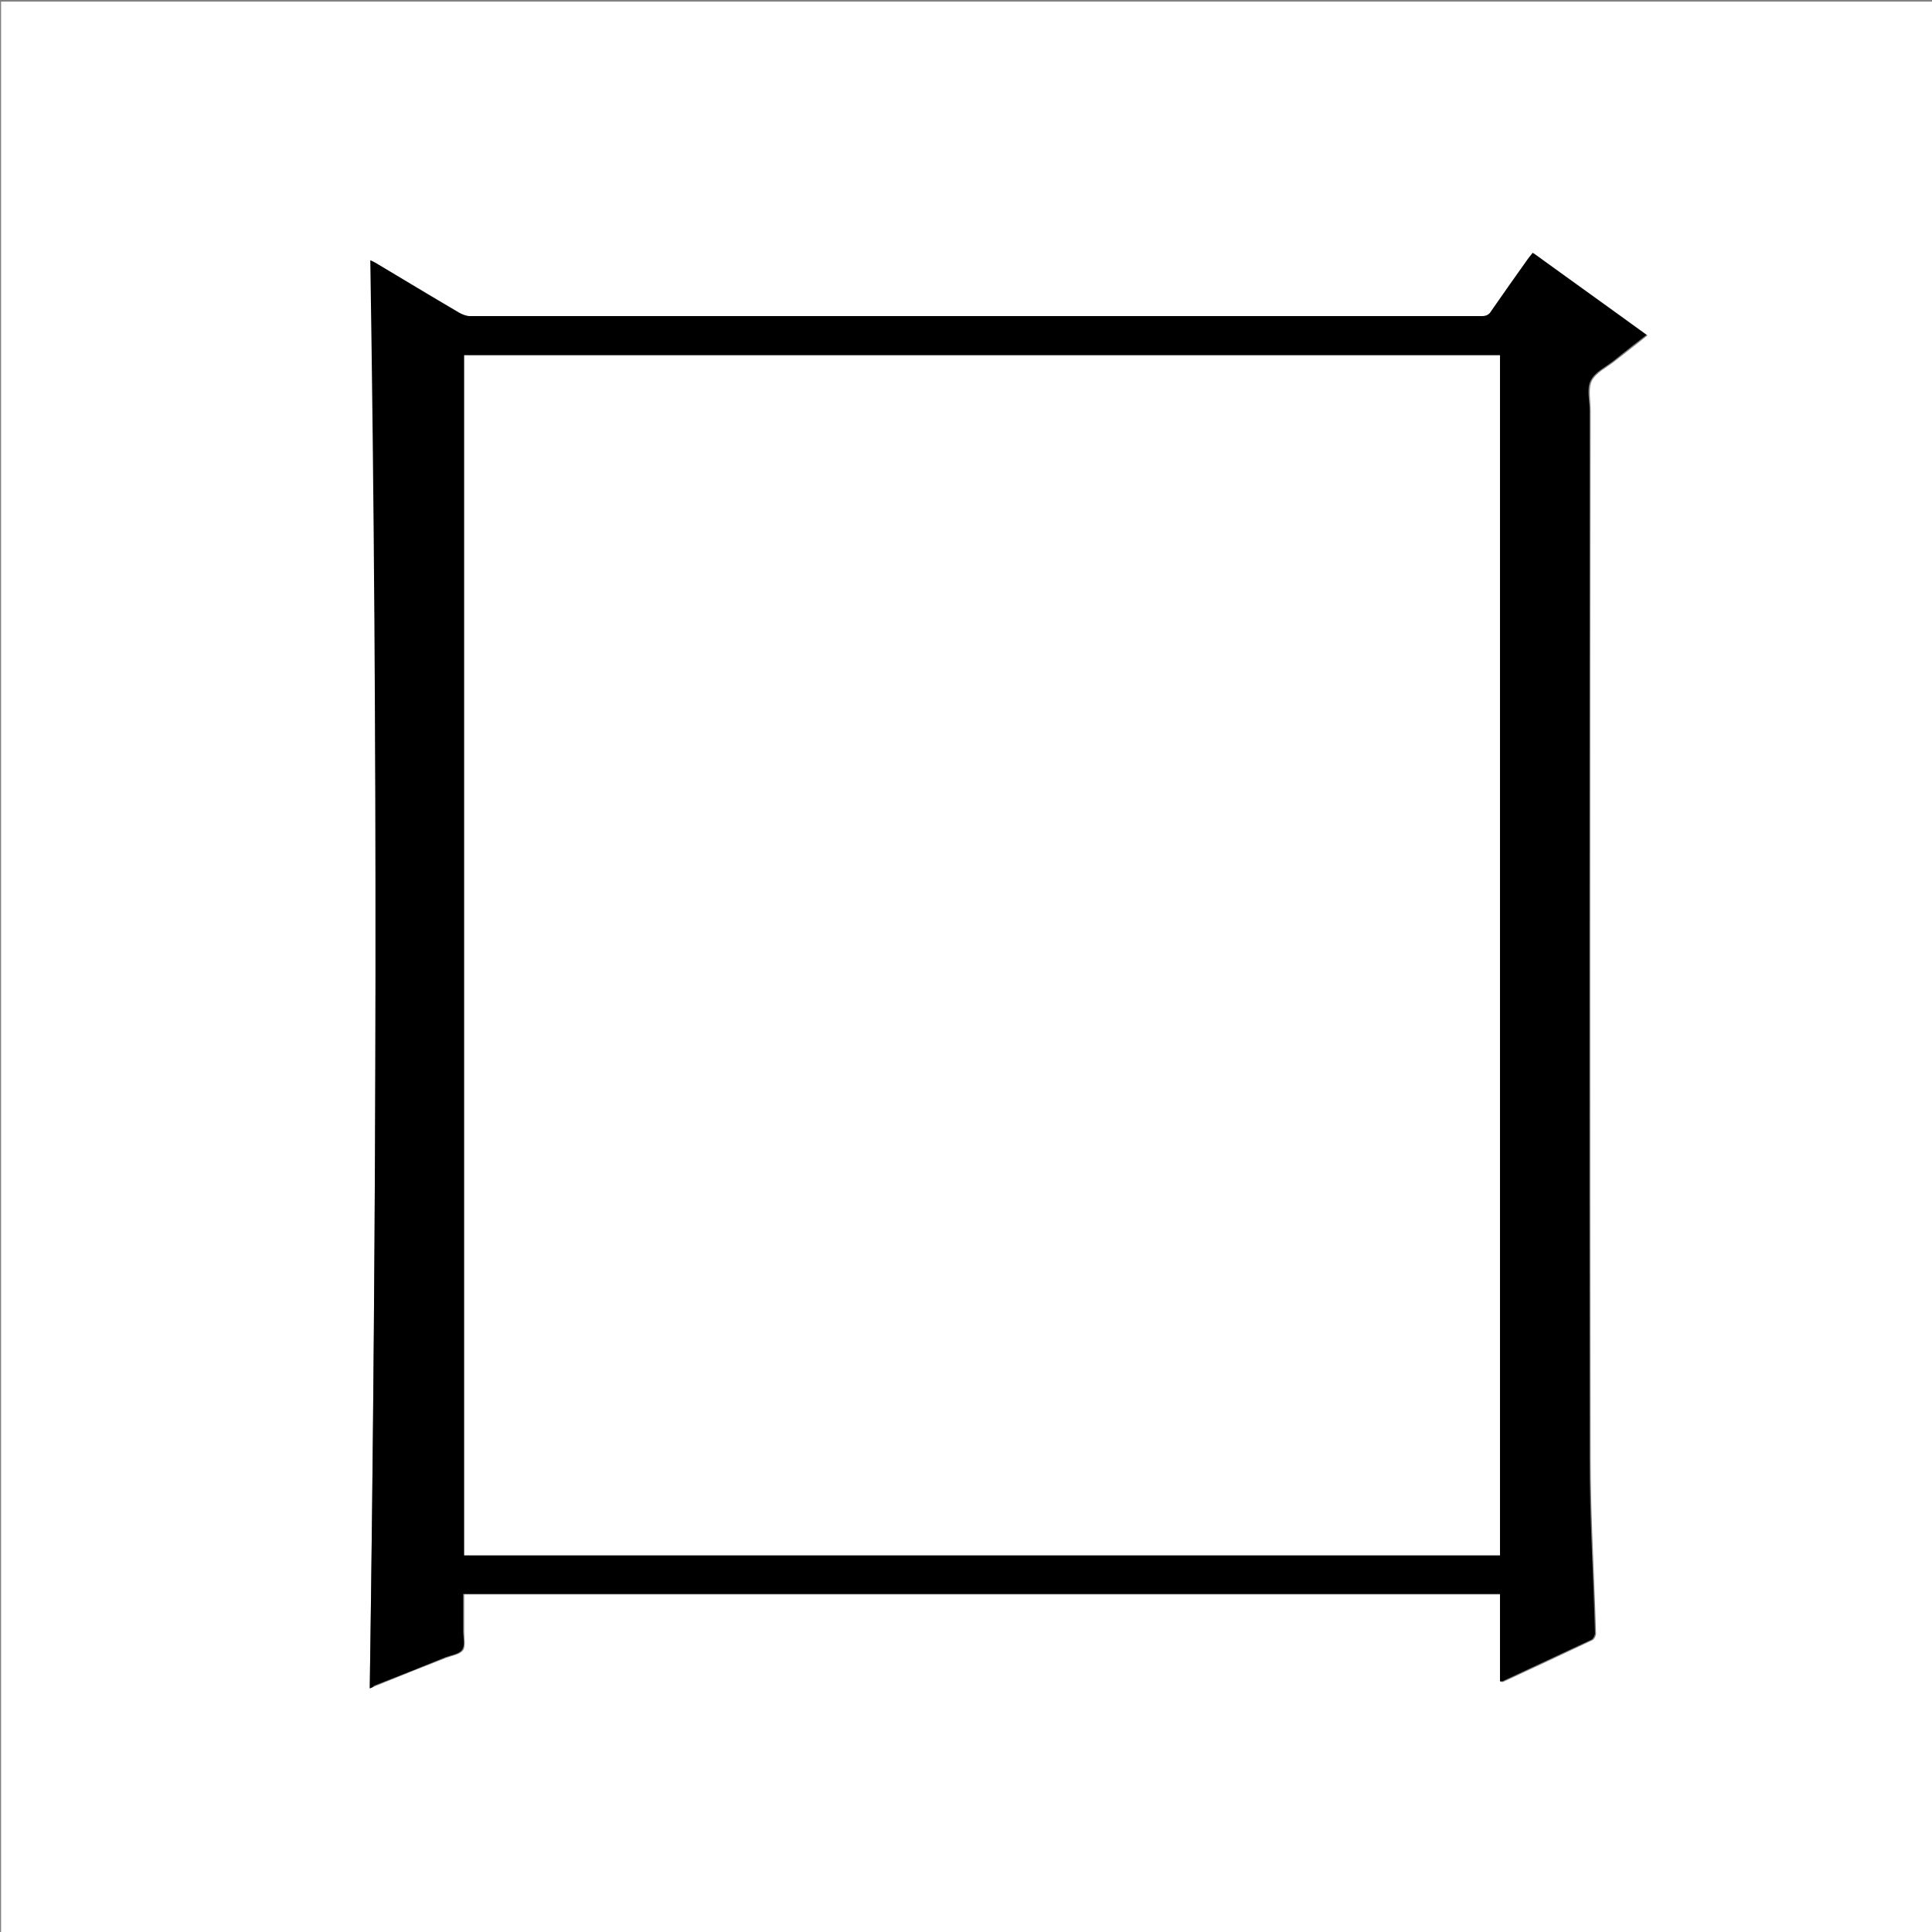 <?xml version="1.0" encoding="utf-8"?>
<!-- Generator: Adobe Illustrator 20.1.0, SVG Export Plug-In . SVG Version: 6.00 Build 0)  -->
<svg version="1.1" id="图层_1" xmlns="http://www.w3.org/2000/svg" xmlns:xlink="http://www.w3.org/1999/xlink" x="0px" y="0px"
	 viewBox="0 0 360 360" style="enable-background:new 0 0 360 360;" xml:space="preserve">
<rect x="0" y="0" width="360" height="360" fill="#808080" stroke="none"/>
<style type="text/css">
	.st0{fill:#FFFFFF;}
</style>
<g>
	<path class="st0" d="M0.2,360.5c0-120.1,0-240.2,0-360.2c120.1,0,240.2,0,360.2,0c0,120.1,0,240.2,0,360.2
		C240.4,360.5,120.3,360.5,0.2,360.5z M68.9,314.6c0.3-0.1,0.6-0.2,1-0.4c4.4-1.8,8.9-3.6,13.3-5.3c1.1-0.4,2.5-0.6,3.1-1.4
		c0.5-0.8,0.2-2.2,0.2-3.4c0-2.3,0-4.6,0-7c64.4,0,128.7,0,193.2,0c0,5.4,0,10.9,0,16.3c0.2,0,0.3,0,0.4,0
		c5.6-2.6,11.2-5.2,16.7-7.8c0.3-0.2,0.6-0.8,0.6-1.2c-0.3-10.8-1-21.6-1-32.5c-0.1-65.1-0.1-130.2,0-195.3c0-1.9-0.5-4,0.2-5.6
		c0.8-1.6,2.8-2.5,4.3-3.7c2-1.6,4-3.1,6.1-4.8c-7.1-5.2-14.2-10.2-21.2-15.3c-0.3,0.4-0.5,0.7-0.8,1c-2.3,3.3-4.6,6.5-6.9,9.8
		c-0.5,0.7-1,1-1.8,1c-62.8,0-125.7,0-188.5,0c-0.7,0-1.4-0.2-2-0.6c-5.2-3.1-10.4-6.2-15.6-9.3c-0.4-0.2-0.7-0.4-1-0.5
		C70.4,137.2,70.2,225.8,68.9,314.6z"/>
	<path d="M68.9,314.6c1.3-88.7,1.5-177.4,0.1-266.1c0.3,0.1,0.6,0.3,1,0.5c5.2,3.1,10.4,6.3,15.6,9.3c0.6,0.3,1.3,0.6,2,0.6
		c62.8,0,125.7,0,188.5,0c0.9,0,1.4-0.3,1.8-1c2.3-3.3,4.6-6.6,6.9-9.8c0.2-0.3,0.5-0.6,0.8-1c7.1,5.1,14.1,10.2,21.2,15.3
		c-2.1,1.6-4.1,3.2-6.1,4.8c-1.5,1.2-3.5,2.1-4.3,3.7c-0.8,1.5-0.2,3.7-0.2,5.6c0,65.1-0.1,130.2,0,195.3c0,10.8,0.7,21.6,1,32.5
		c0,0.4-0.3,1-0.6,1.2c-5.6,2.6-11.1,5.2-16.7,7.8c-0.1,0-0.1,0-0.4,0c0-5.4,0-10.8,0-16.3c-64.4,0-128.7,0-193.2,0c0,2.4,0,4.7,0,7
		c0,1.2,0.4,2.6-0.2,3.4c-0.5,0.8-2,1-3.1,1.4c-4.4,1.8-8.9,3.6-13.3,5.3C69.5,314.4,69.2,314.5,68.9,314.6z M279.5,289.8
		c0-74.6,0-149.1,0-223.6c-64.4,0-128.7,0-193,0c0,74.6,0,149,0,223.6C150.9,289.8,215.2,289.8,279.5,289.8z"/>
	<path class="st0" d="M279.5,289.8c-64.3,0-128.6,0-193,0c0-74.5,0-149,0-223.6c64.3,0,128.6,0,193,0
		C279.5,140.7,279.5,215.2,279.5,289.8z"/>
</g>
</svg>
